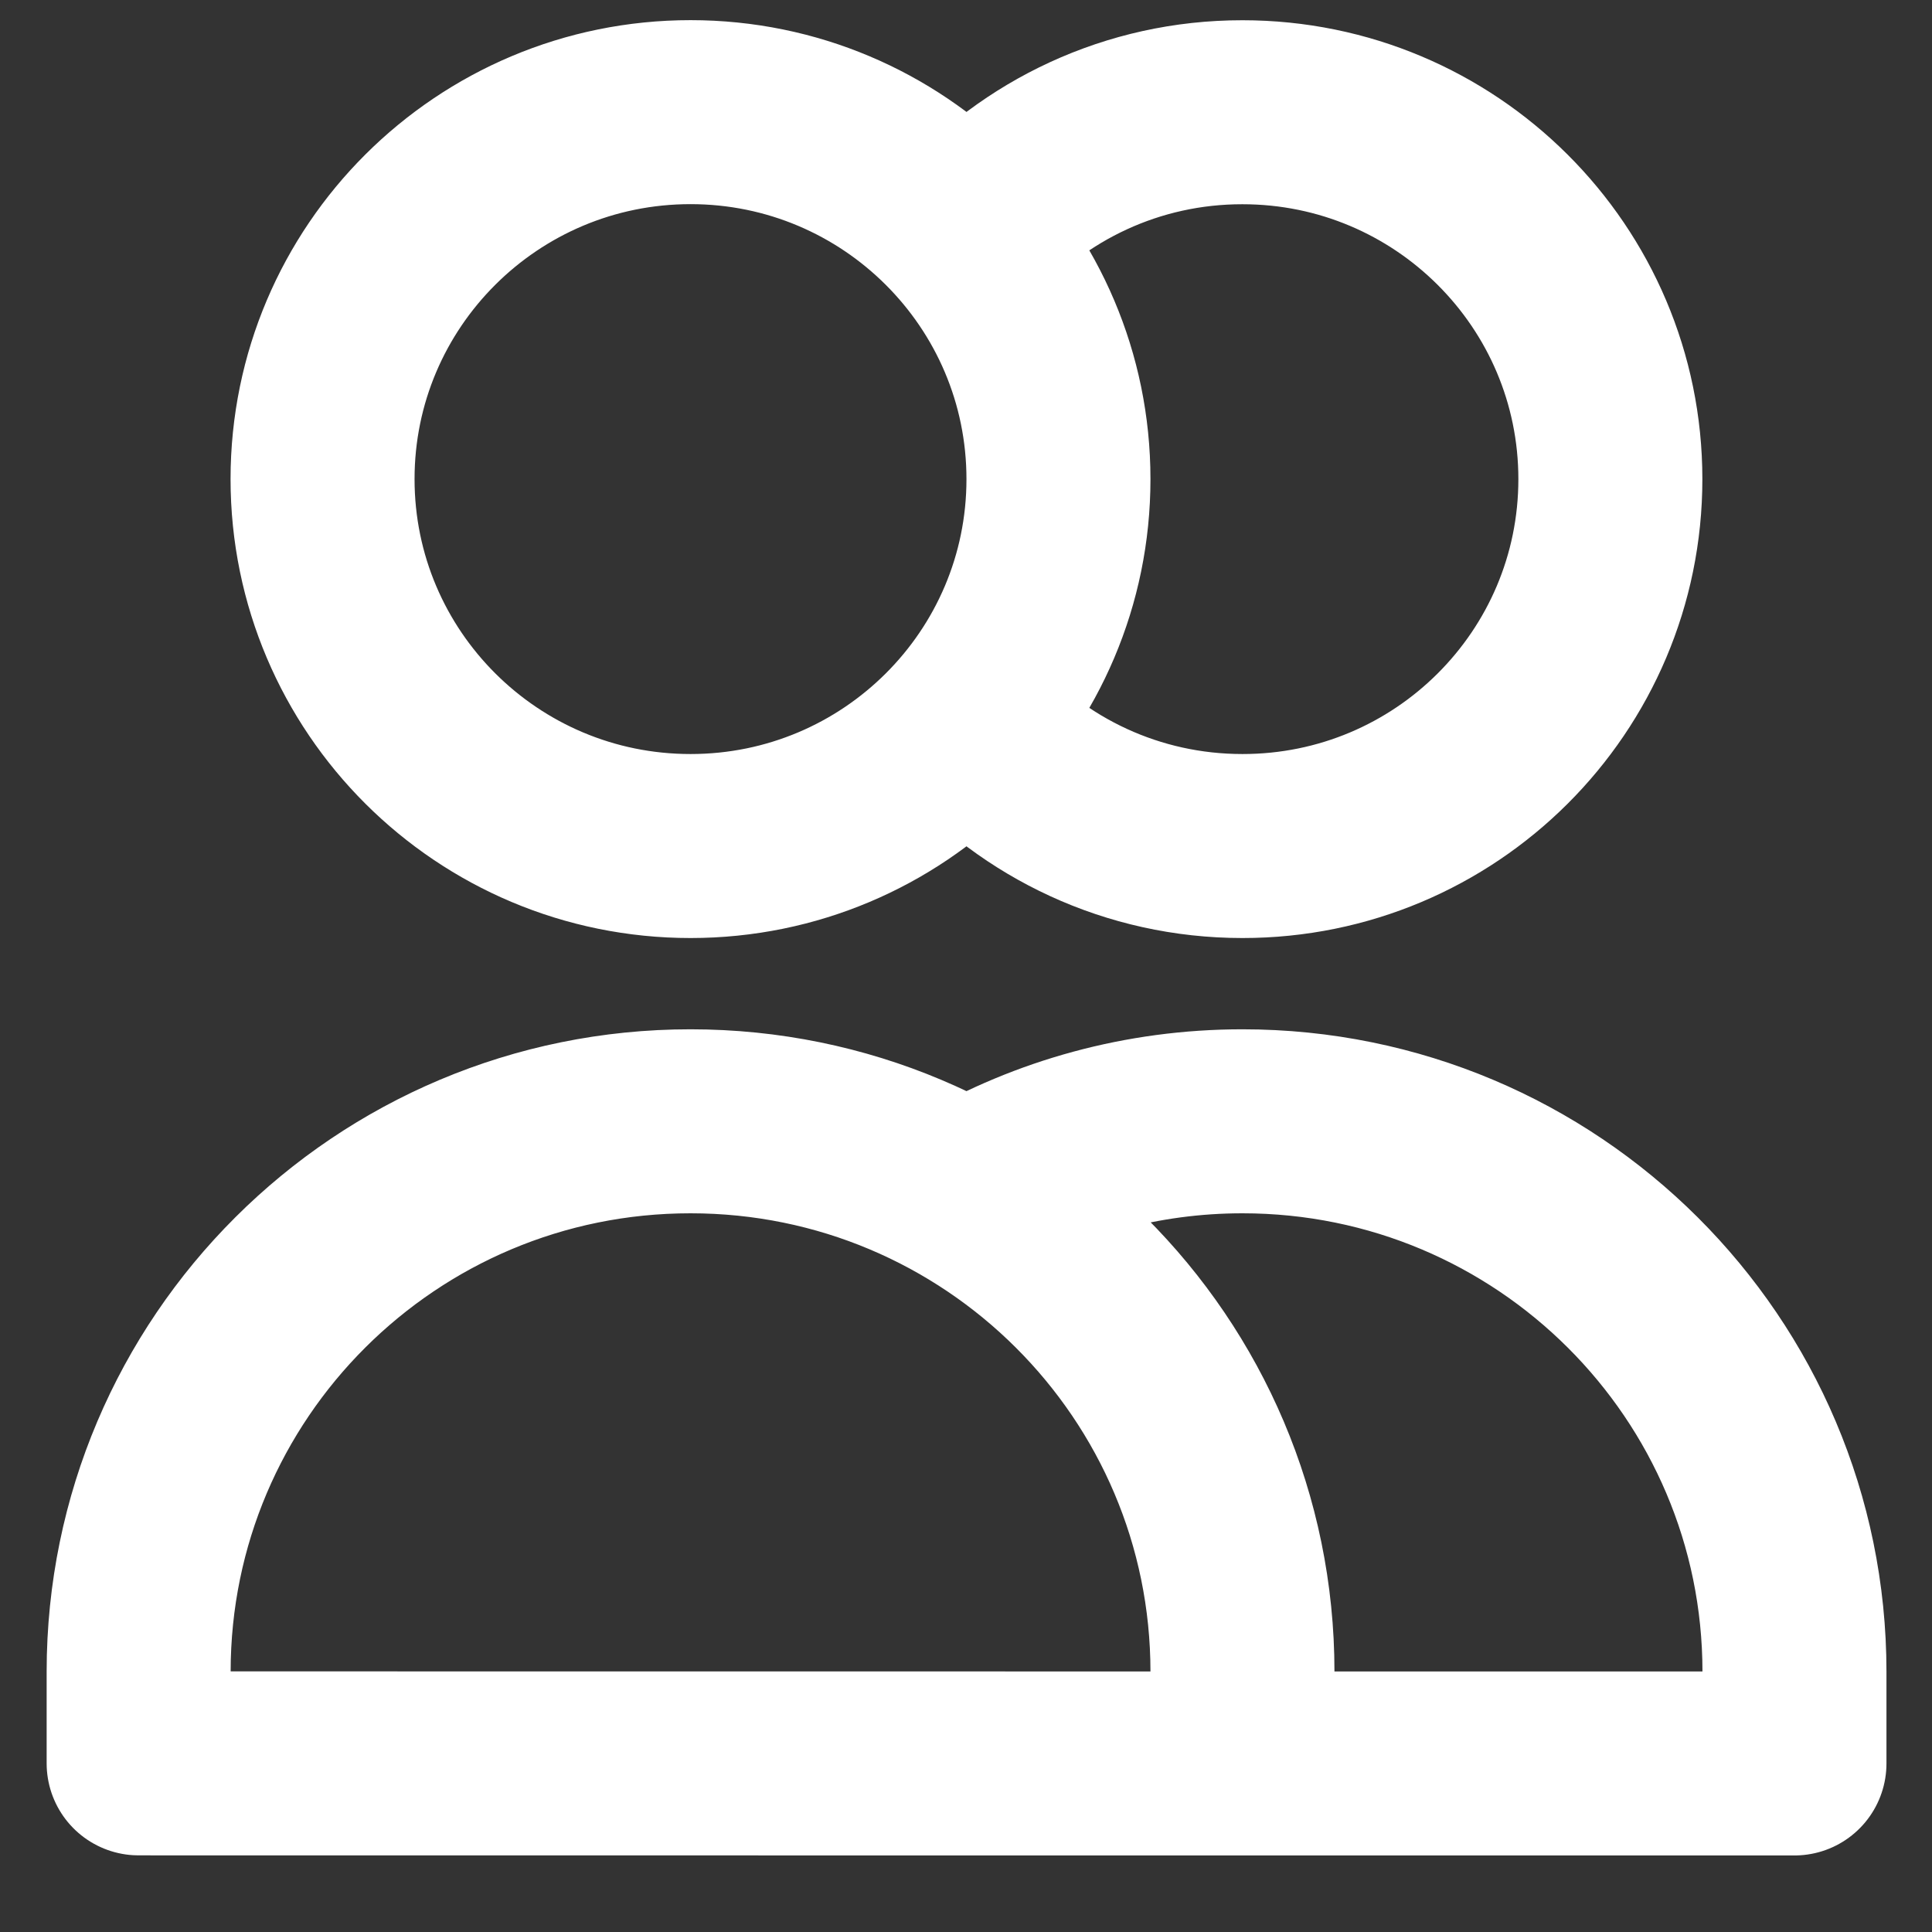 <svg width="21" height="21" viewBox="0 0 21 21" fill="none" xmlns="http://www.w3.org/2000/svg">
<rect x="0" y="0" width="21" height="21" fill="#333333" stroke="none"/>
<path d="M10.505 2.57C11.238 1.742 12.31 1.219 13.505 1.22C15.713 1.22 17.504 3.005 17.504 5.208C17.504 7.411 15.714 9.197 13.505 9.196C12.31 9.196 11.238 8.674 10.505 7.846M13.506 19.168L1.507 19.167L1.507 18.17C1.507 14.866 4.193 12.187 7.506 12.188C10.819 12.188 13.505 14.866 13.505 18.171L13.506 19.168ZM13.506 19.168L19.505 19.168L19.505 18.171C19.505 14.867 16.819 12.188 13.505 12.188C12.412 12.188 11.388 12.479 10.506 12.988M11.505 5.208C11.505 7.411 9.715 9.196 7.506 9.196C5.297 9.196 3.506 7.41 3.506 5.207C3.506 3.005 5.297 1.219 7.506 1.219C9.714 1.219 11.505 3.005 11.505 5.208Z" stroke="white" stroke-width="2" stroke-linecap="round" stroke-linejoin="round"/>
</svg>
